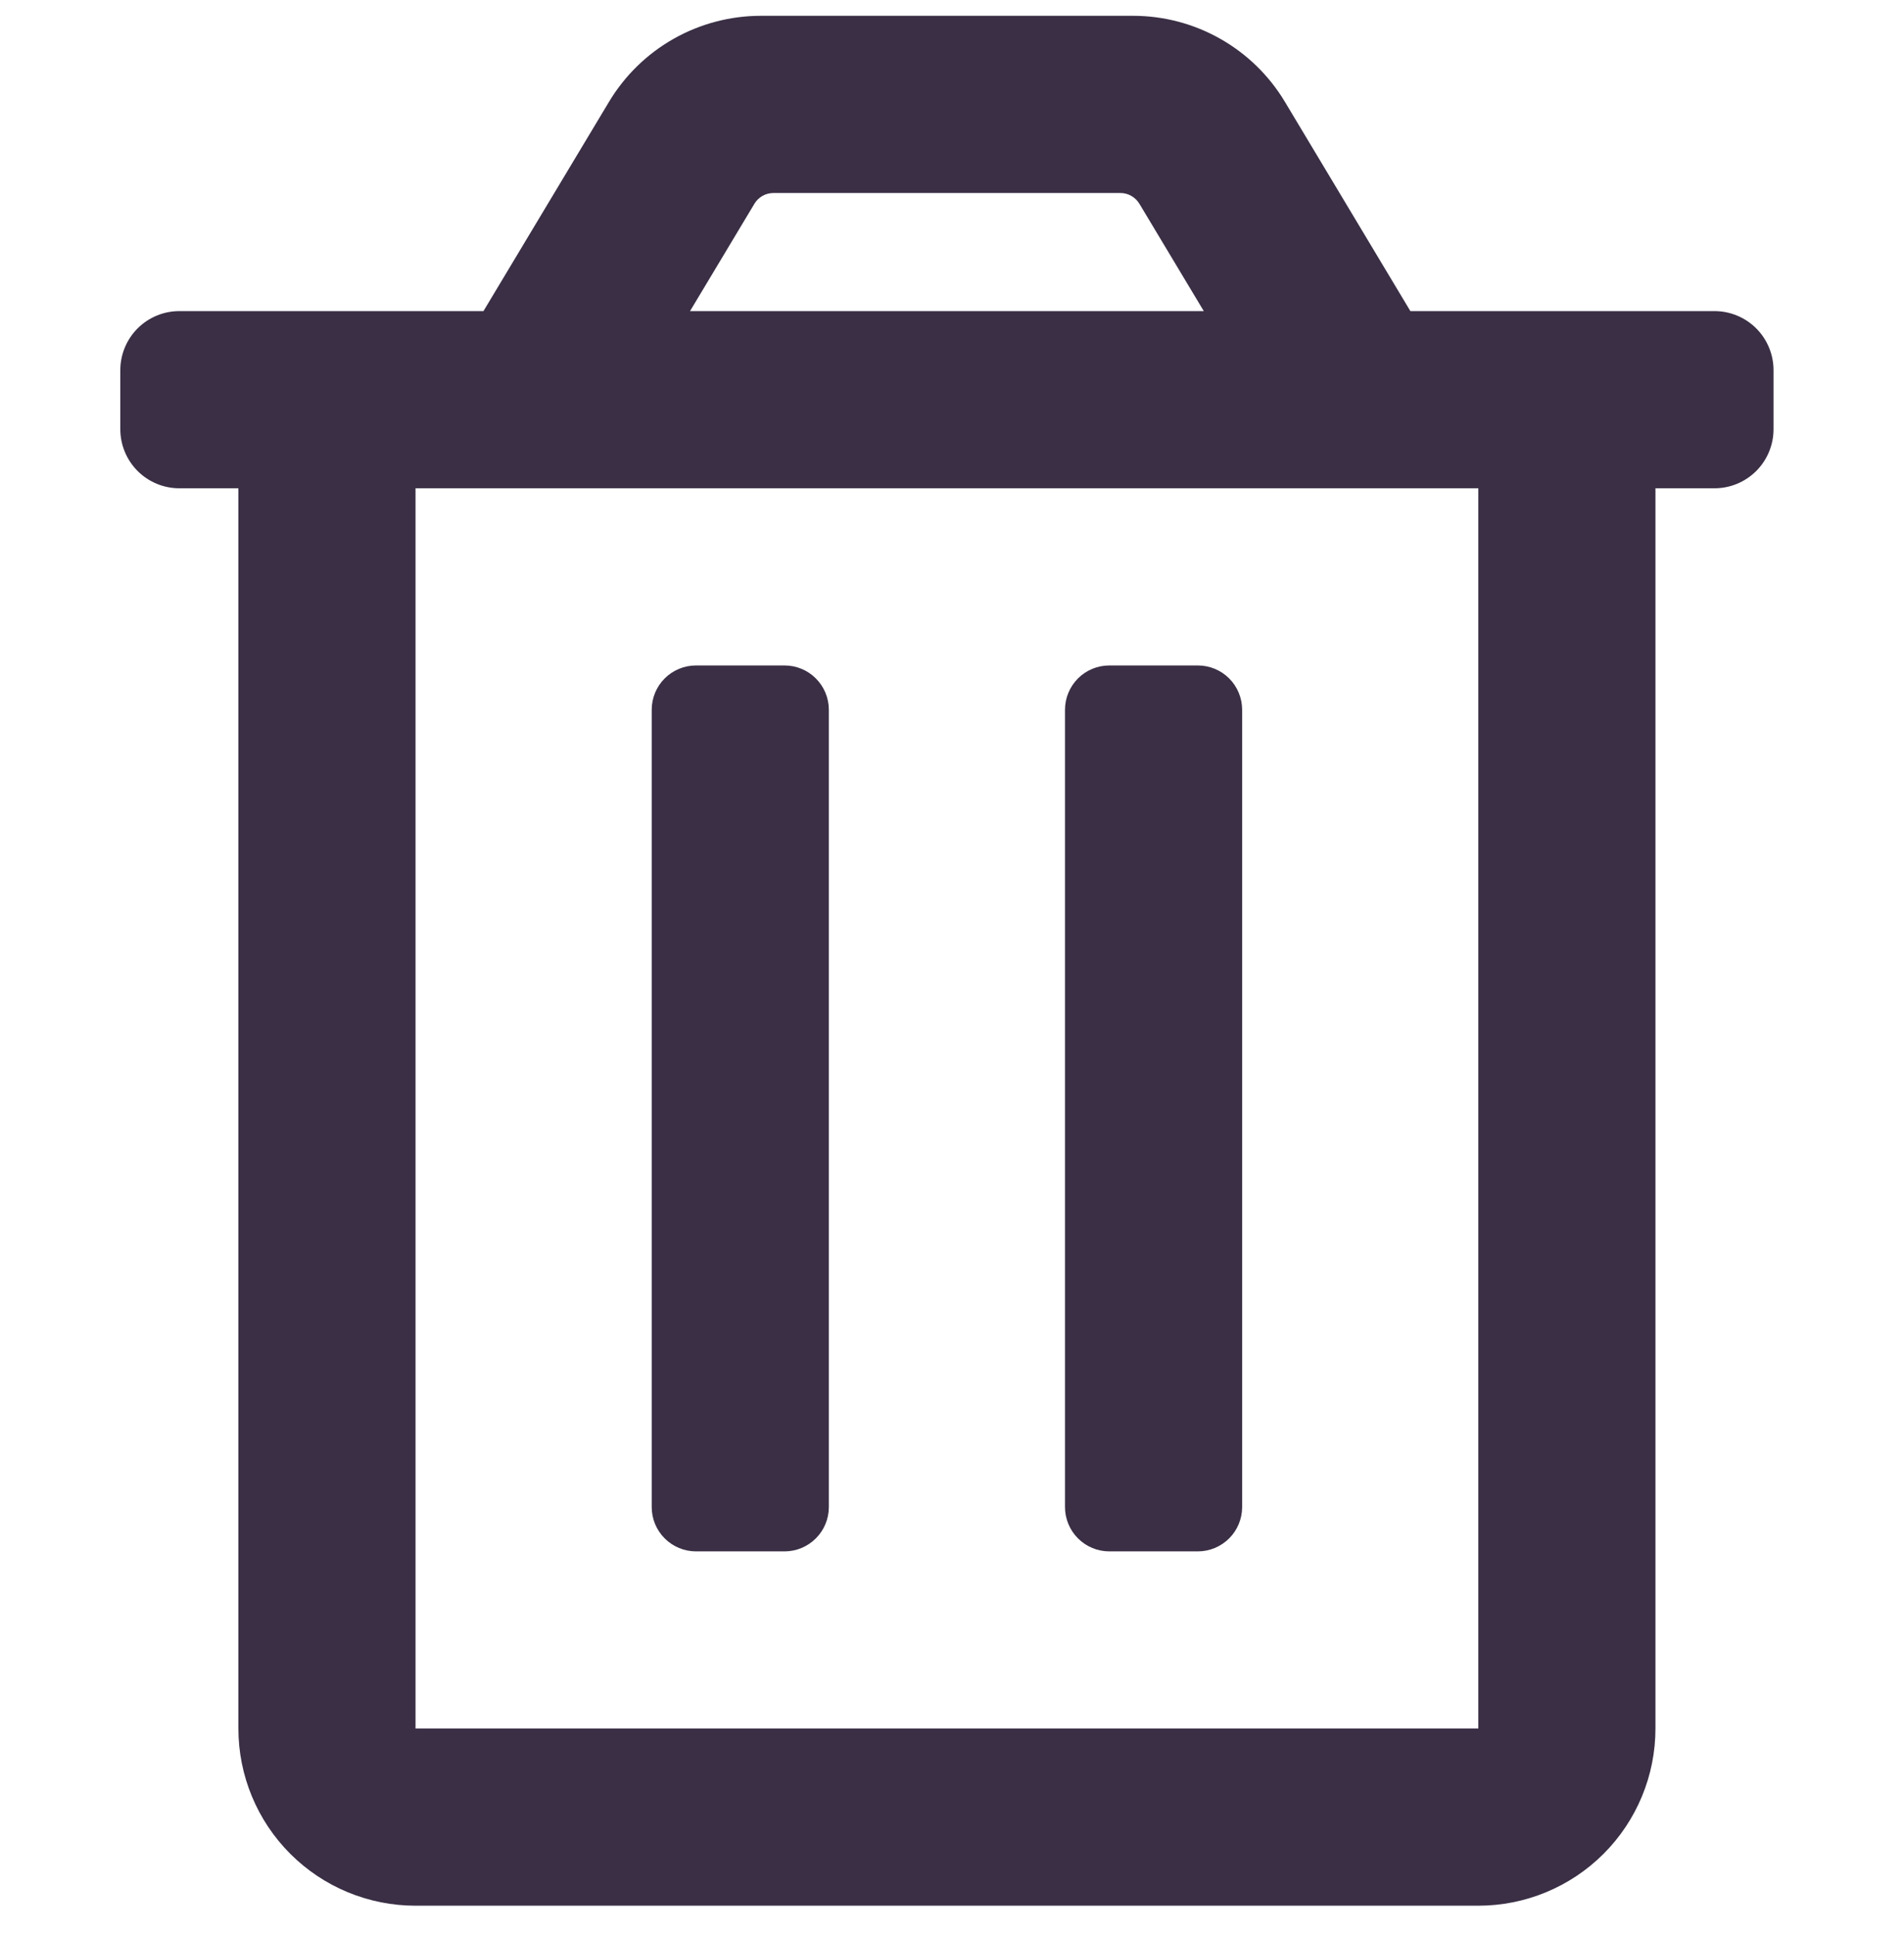 <svg xmlns="http://www.w3.org/2000/svg" width="63" height="64" fill="none" viewBox="0 0 63 64"><g clip-path="url(#clip0)"><path fill="#3A2F45" d="M36.704 51.318H39.635C40.023 51.318 40.396 51.163 40.671 50.888C40.946 50.614 41.1 50.241 41.1 49.852V23.478C41.1 23.09 40.946 22.717 40.671 22.442C40.396 22.167 40.023 22.013 39.635 22.013H36.704C36.316 22.013 35.943 22.167 35.668 22.442C35.394 22.717 35.239 23.09 35.239 23.478V49.852C35.239 50.241 35.394 50.614 35.668 50.888C35.943 51.163 36.316 51.318 36.704 51.318ZM56.729 10.291H46.667L42.515 3.368C41.994 2.5 41.257 1.781 40.376 1.283C39.495 0.784 38.499 0.522 37.487 0.523H25.177C24.165 0.523 23.17 0.785 22.289 1.283C21.408 1.782 20.672 2.5 20.151 3.368L15.997 10.291H5.935C5.416 10.291 4.919 10.497 4.553 10.863C4.187 11.23 3.981 11.727 3.981 12.245L3.981 14.198C3.981 14.717 4.187 15.213 4.553 15.58C4.919 15.946 5.416 16.152 5.935 16.152H7.888V57.178C7.888 58.733 8.506 60.224 9.605 61.323C10.704 62.422 12.195 63.039 13.749 63.039H48.915C50.469 63.039 51.96 62.422 53.059 61.323C54.158 60.224 54.776 58.733 54.776 57.178V16.152H56.729C57.247 16.152 57.744 15.946 58.111 15.58C58.477 15.213 58.683 14.717 58.683 14.198V12.245C58.683 11.727 58.477 11.23 58.111 10.863C57.744 10.497 57.247 10.291 56.729 10.291ZM24.963 6.739C25.028 6.63 25.121 6.541 25.231 6.478C25.341 6.416 25.466 6.384 25.593 6.384H37.071C37.197 6.384 37.322 6.416 37.432 6.479C37.542 6.541 37.634 6.631 37.7 6.739L39.831 10.291H22.832L24.963 6.739ZM48.915 57.178H13.749V16.152H48.915V57.178ZM23.029 51.318H25.959C26.348 51.318 26.721 51.163 26.995 50.888C27.27 50.614 27.425 50.241 27.425 49.852V23.478C27.425 23.09 27.27 22.717 26.995 22.442C26.721 22.167 26.348 22.013 25.959 22.013H23.029C22.64 22.013 22.268 22.167 21.993 22.442C21.718 22.717 21.564 23.09 21.564 23.478V49.852C21.564 50.241 21.718 50.614 21.993 50.888C22.268 51.163 22.64 51.318 23.029 51.318Z"/></g><defs><clipPath id="clip0"><rect width="54.702" height="62.516" fill="#fff" transform="translate(3.981 0.523)"/></clipPath></defs></svg>